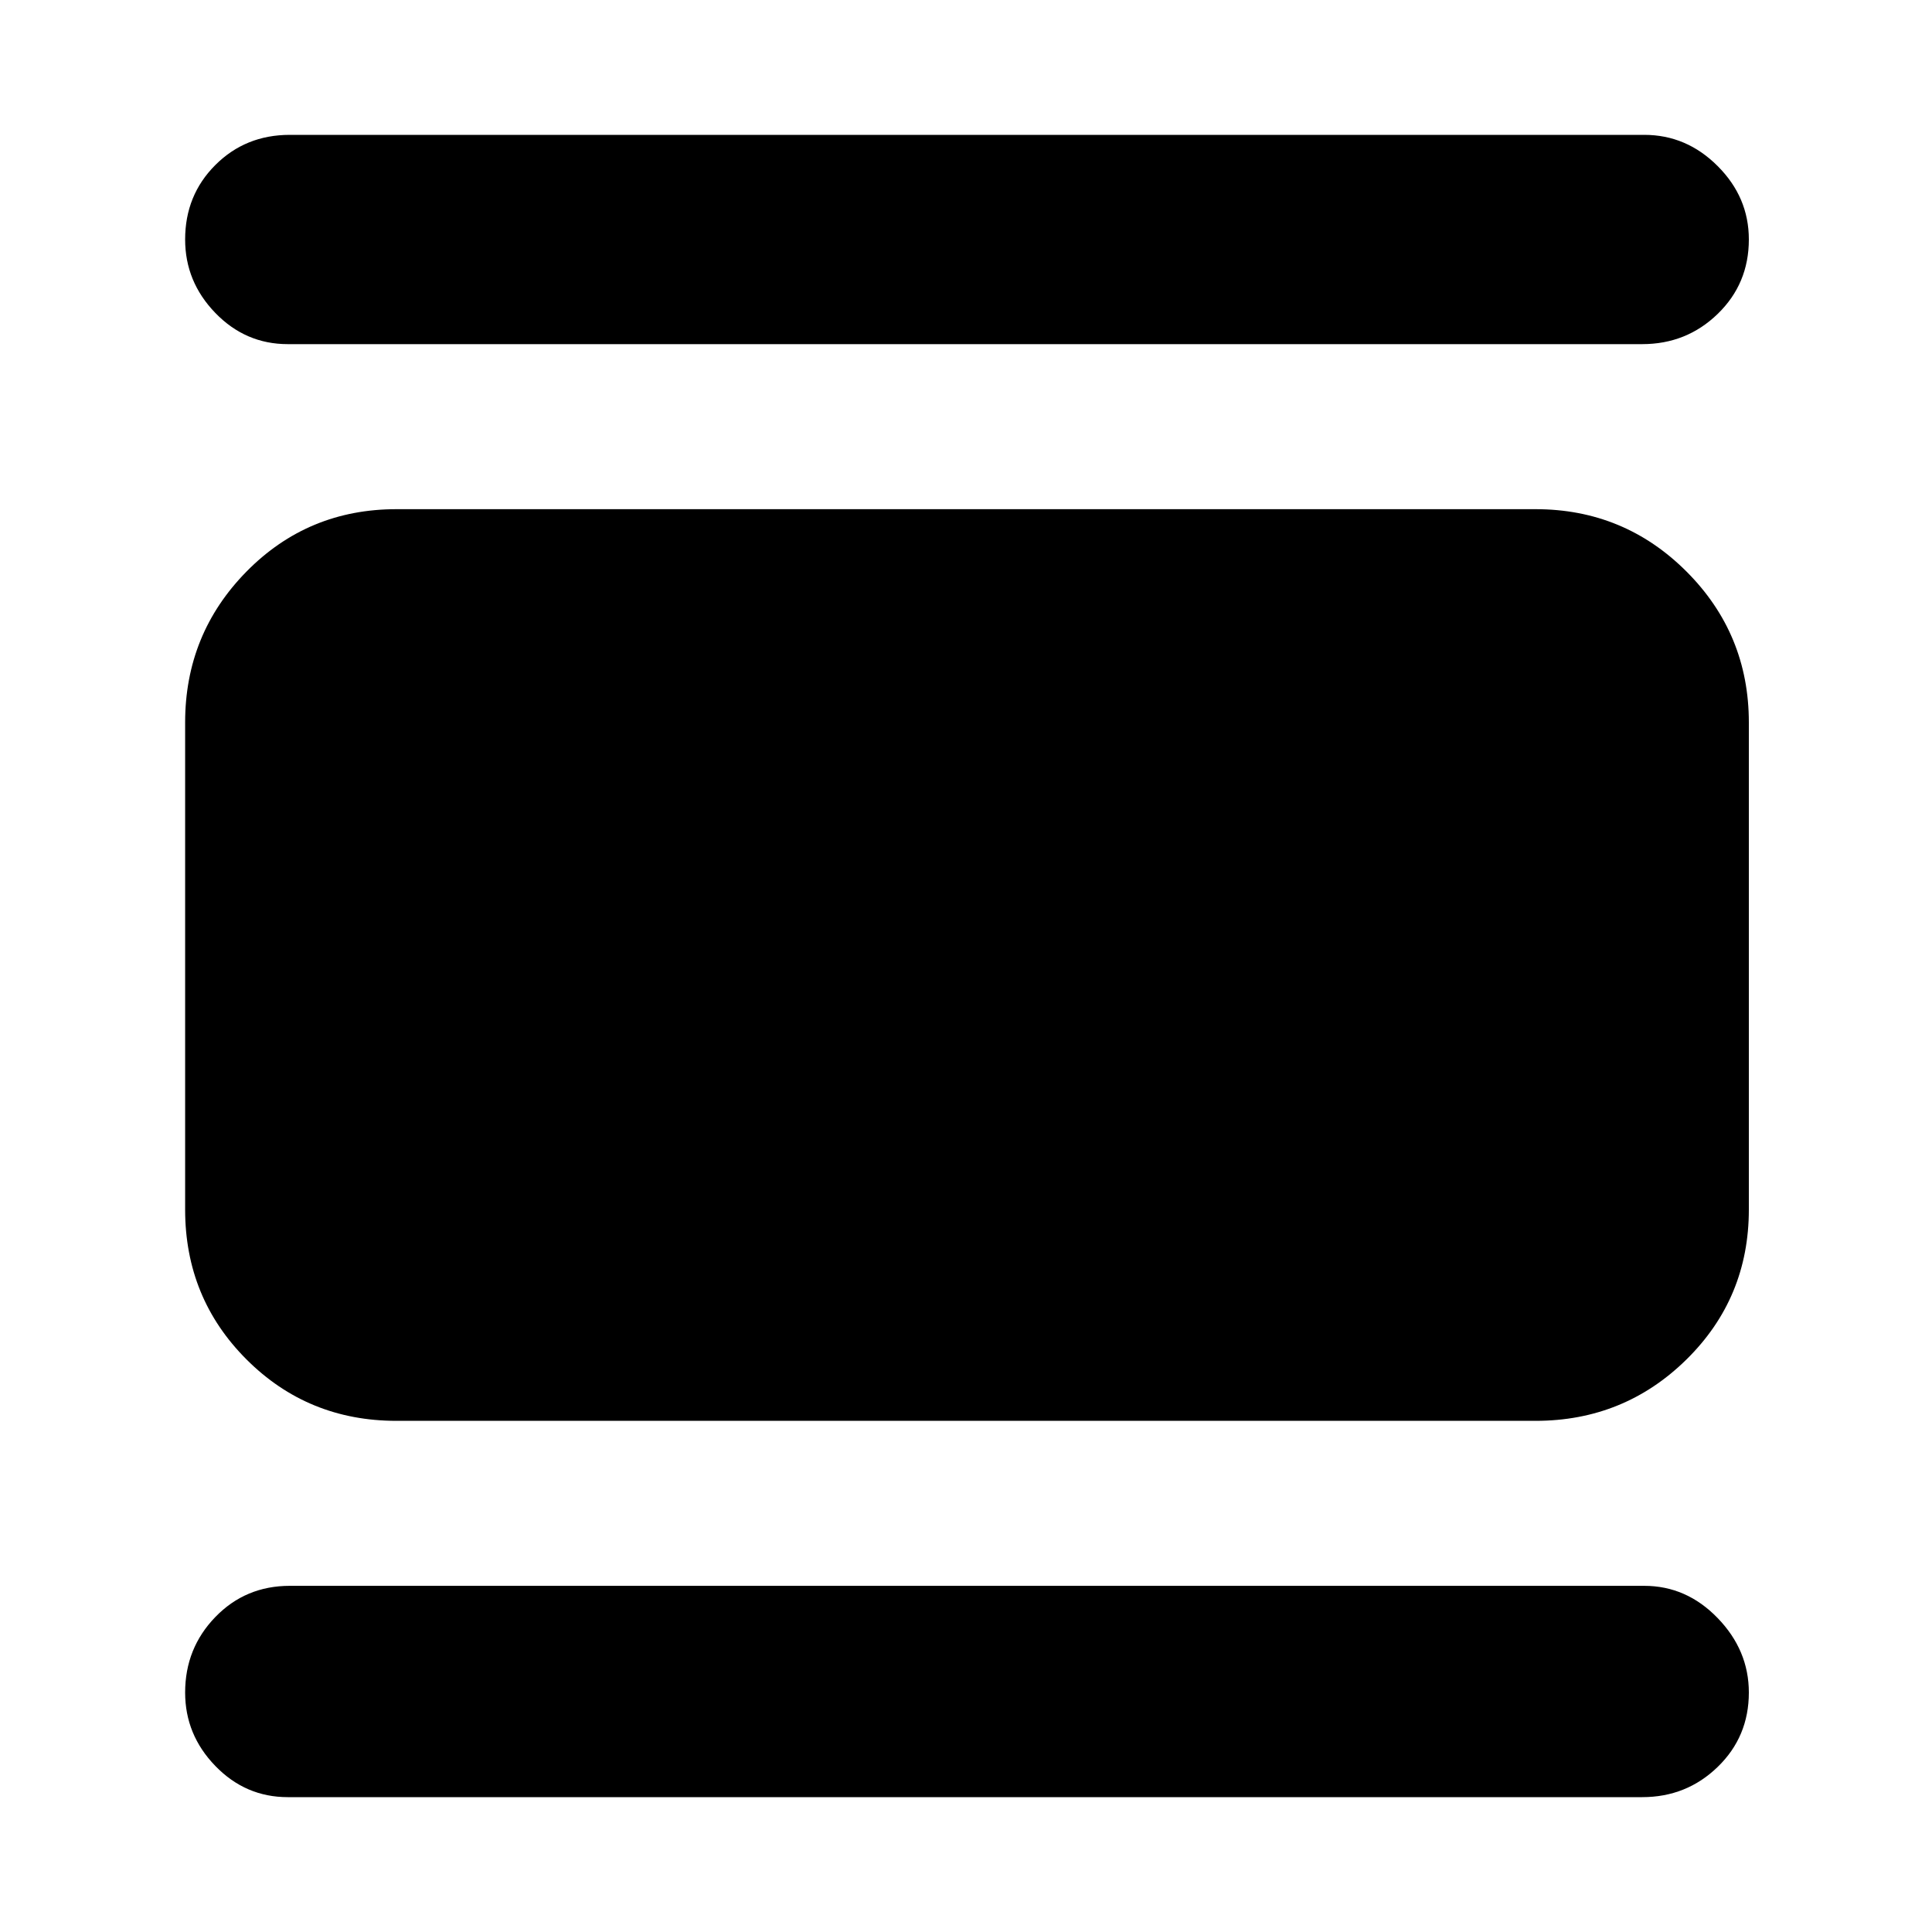 <svg xmlns="http://www.w3.org/2000/svg" height="40" width="40"><path d="M5.958 37.208q-.875 0-1.5-.646-.625-.645-.625-1.52 0-.917.625-1.563.625-.646 1.542-.646h28.042q.875 0 1.52.667.646.667.646 1.542 0 .916-.646 1.541-.645.625-1.562.625Zm2.25-7.791q-1.833 0-3.104-1.271-1.271-1.271-1.271-3.104V14.958q0-1.833 1.271-3.125 1.271-1.291 3.104-1.291h23.584q1.833 0 3.125 1.291 1.291 1.292 1.291 3.125v10.084q0 1.833-1.291 3.104-1.292 1.271-3.125 1.271ZM5.958 7.125q-.875 0-1.5-.646t-.625-1.521q0-.916.625-1.541.625-.625 1.542-.625h28.042q.875 0 1.52.646.646.645.646 1.52 0 .917-.646 1.542-.645.625-1.562.625Z"/></svg>
